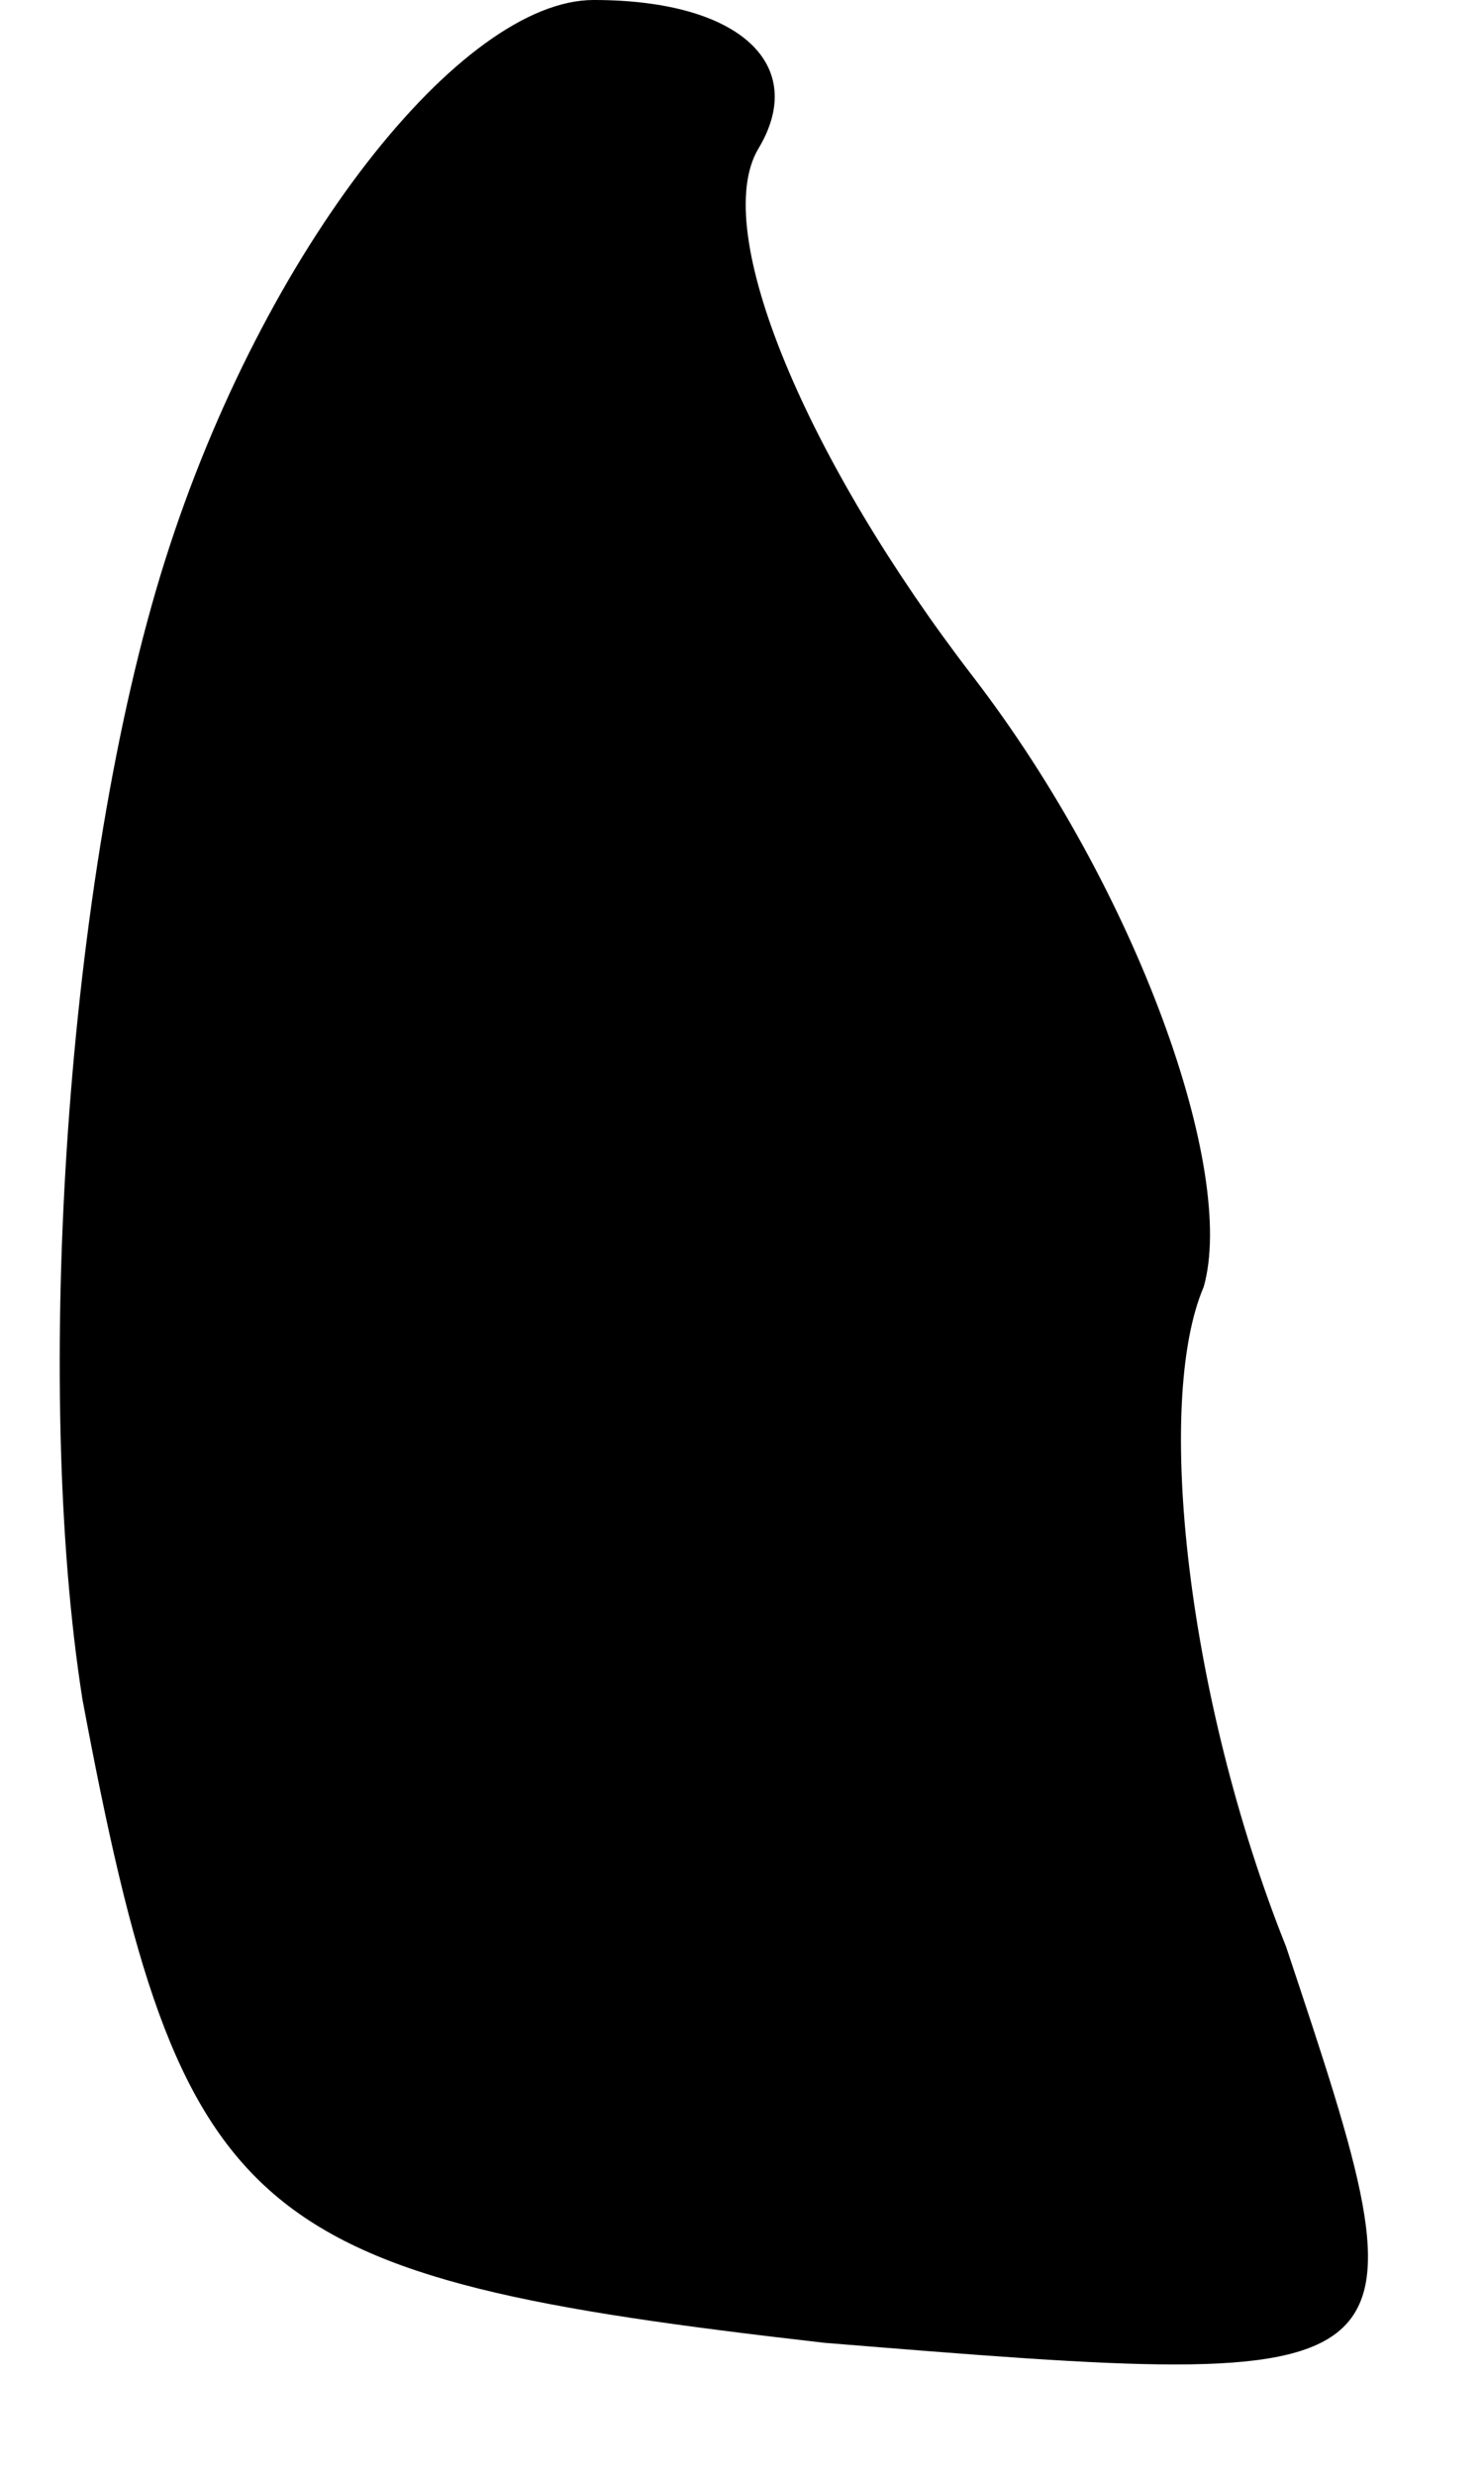 <?xml version="1.0" standalone="no"?>
<!DOCTYPE svg PUBLIC "-//W3C//DTD SVG 20010904//EN"
 "http://www.w3.org/TR/2001/REC-SVG-20010904/DTD/svg10.dtd">
<svg version="1.0" xmlns="http://www.w3.org/2000/svg"
 width="9pt" height="15pt" viewBox="0 0 9 15"
 preserveAspectRatio="xMidYMid meet">
<g transform="translate(0,15) scale(0.1,-0.1)"
fill="#000000" stroke="none">
<path fill="#000000" stroke="none" d="M10 116 c-6 -19 -8 -50 -5 -69 6 -32
10 -35 45 -39 37 -3 37 -3 28 24 -6 15 -8 33 -5 40 2 7 -4 24 -14 37 -10 13
-16 27 -13 32 3 5 -1 9 -10 9 -8 0 -20 -15 -26 -34z"/>
</g>
</svg>
